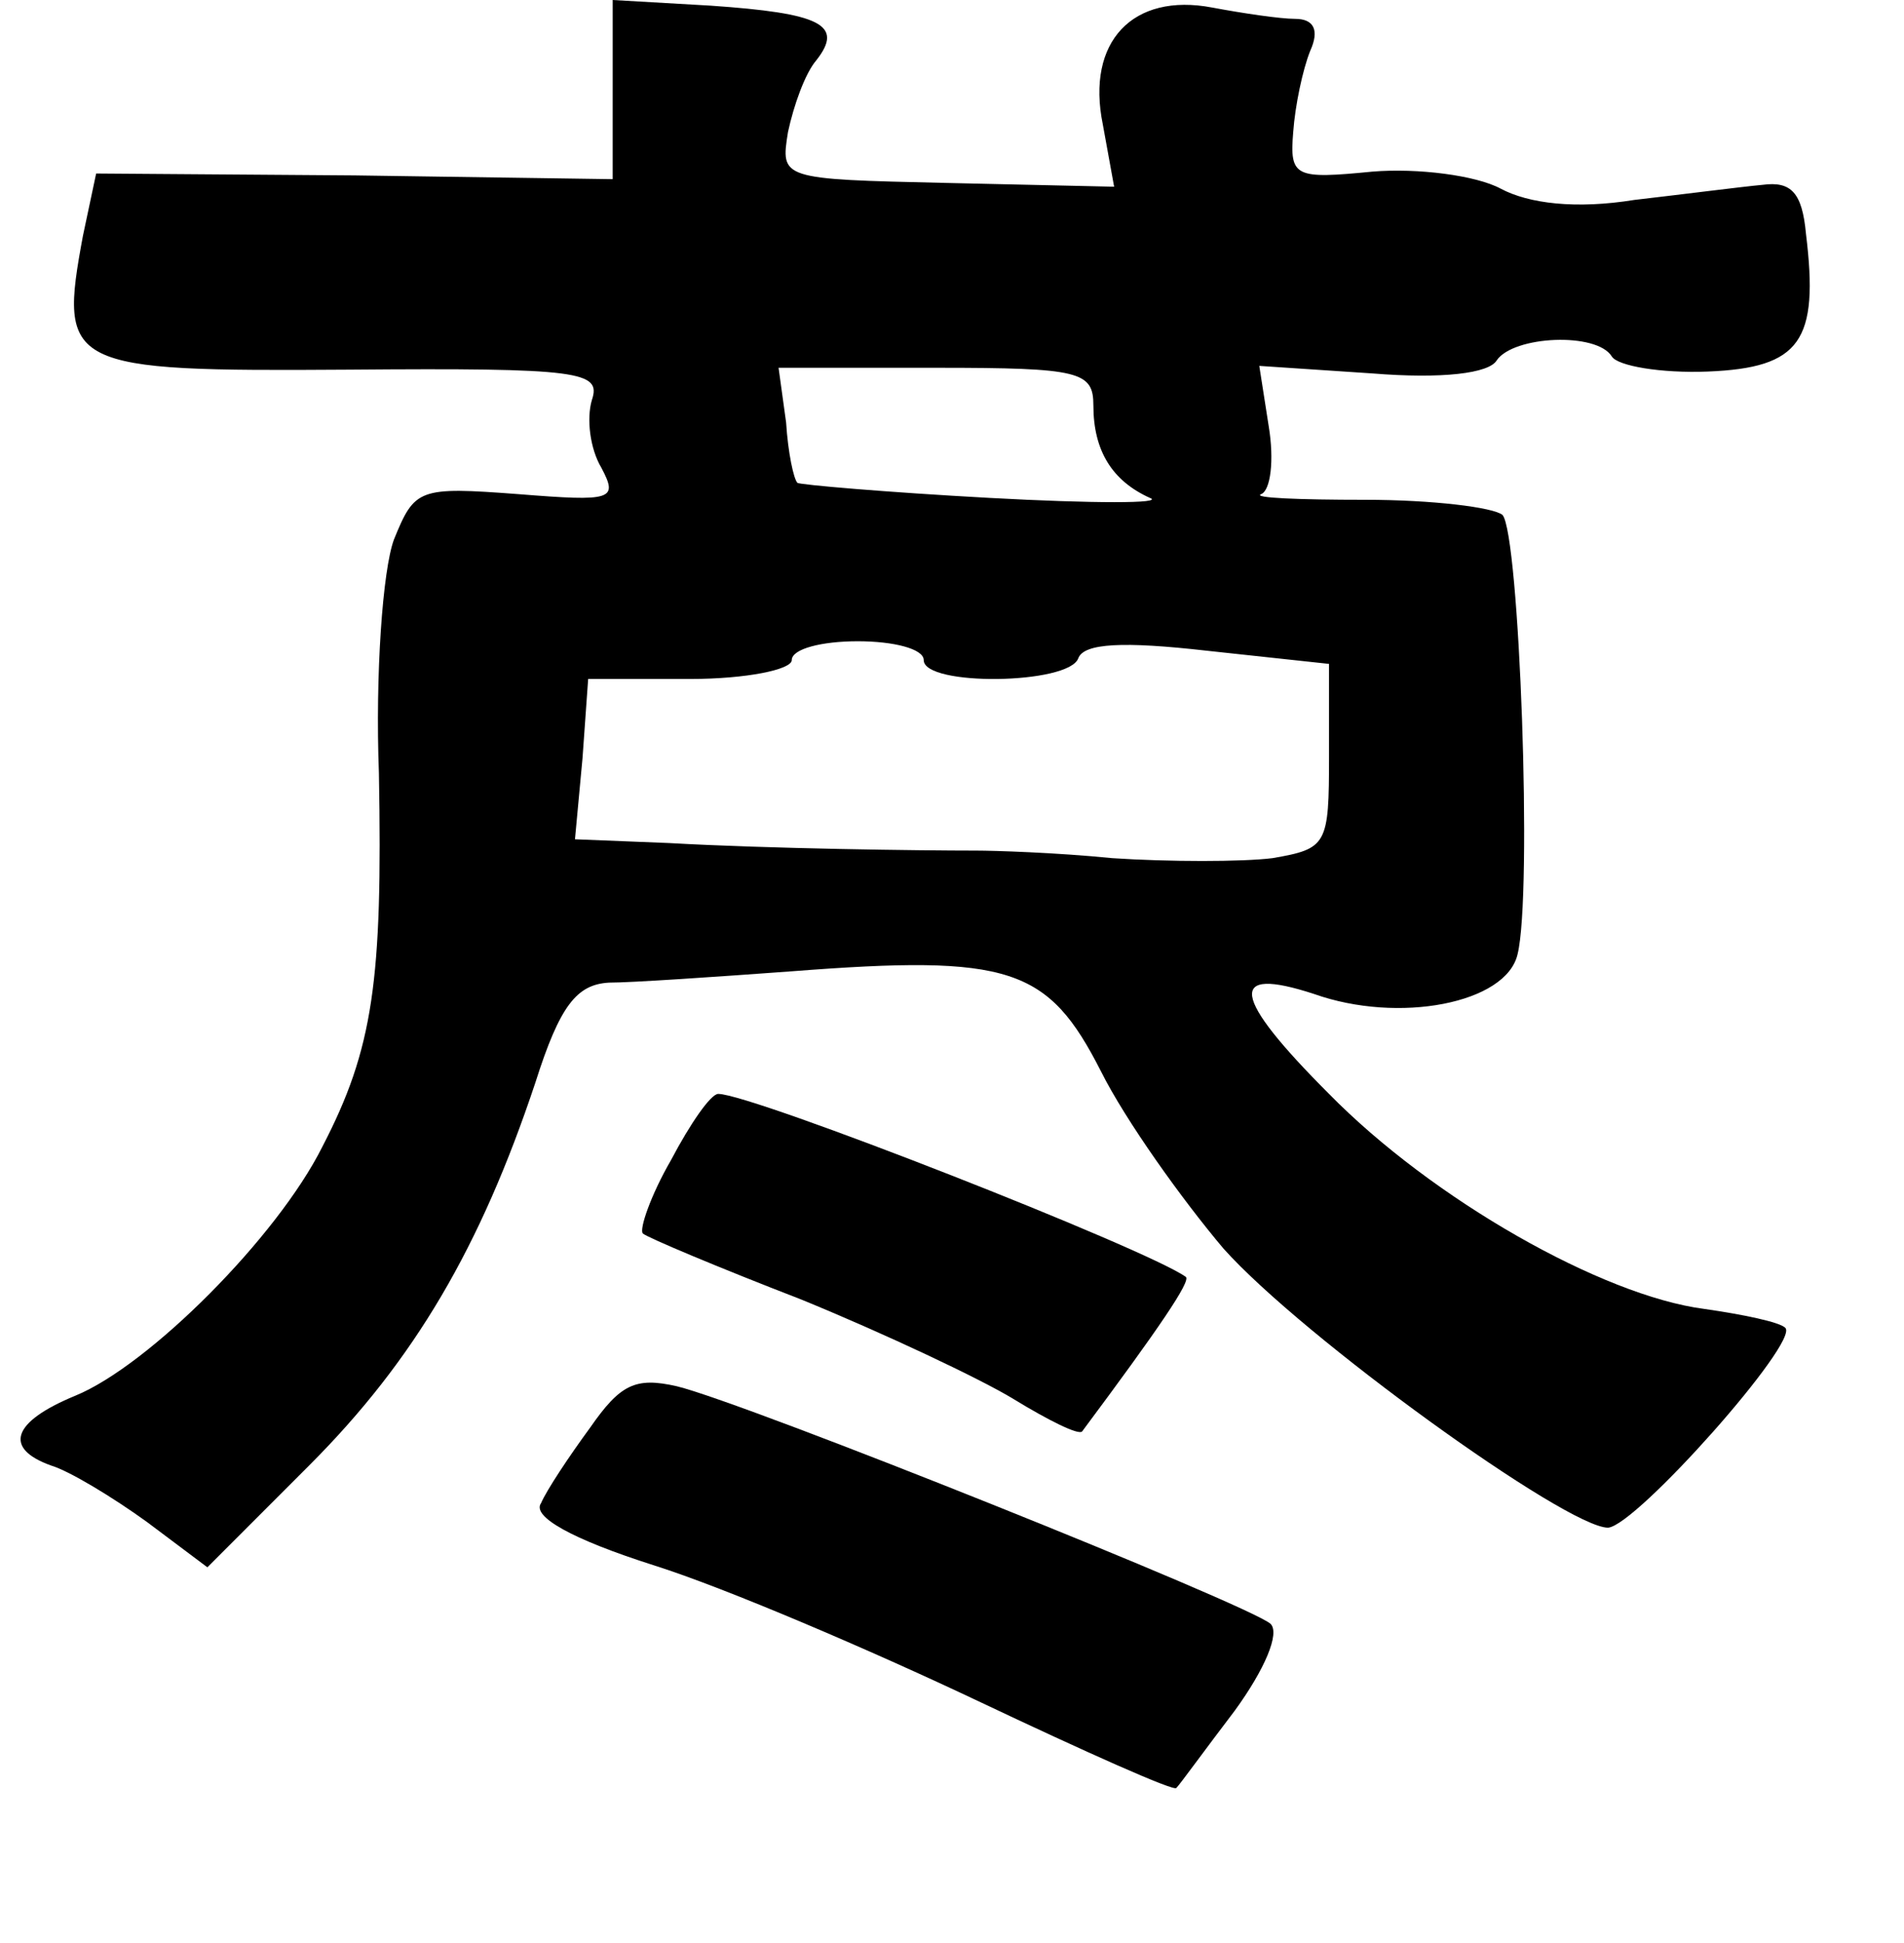 <?xml version="1.0" standalone="no"?>
<!DOCTYPE svg PUBLIC "-//W3C//DTD SVG 20010904//EN"
 "http://www.w3.org/TR/2001/REC-SVG-20010904/DTD/svg10.dtd">
<svg version="1.0" xmlns="http://www.w3.org/2000/svg"
 width="101pt" height="103pt" viewBox="0 0 101 103"
 preserveAspectRatio="xMidYMid meet">
<g transform="translate(0,103) scale(0.1,-0.1)"
fill="#000000" stroke="none">
<path d="M325 982 l0 -47 -137 2 -137 1 -7 -33 c-13 -70 -9 -72 141 -71 123 1
134 -1 129 -16 -3 -10 -1 -26 5 -36 9 -17 6 -18 -44 -14 -53 4 -55 3 -66 -24
-6 -16 -10 -72 -8 -124 2 -110 -3 -146 -30 -198 -24 -48 -92 -116 -131 -132
-34 -14 -38 -28 -13 -37 10 -3 33 -17 51 -30 l32 -24 54 54 c56 56 91 116 120
203 13 41 22 52 39 53 12 0 56 3 97 6 116 9 136 2 164 -53 13 -26 43 -68 65
-94 42 -47 182 -148 204 -148 15 1 102 99 94 106 -3 3 -22 7 -43 10 -54 7
-144 58 -199 114 -52 52 -54 68 -8 53 45 -16 102 -5 108 21 8 32 1 223 -8 233
-5 4 -37 8 -73 8 -35 0 -60 1 -55 3 5 2 7 18 4 36 l-5 32 60 -4 c37 -3 62 0
66 7 9 13 53 15 61 2 3 -5 26 -9 51 -8 49 2 59 16 52 73 -2 22 -8 28 -23 26
-11 -1 -42 -5 -68 -8 -31 -5 -56 -2 -71 6 -13 7 -44 11 -68 9 -41 -4 -44 -3
-42 21 1 14 5 33 9 43 5 11 2 17 -8 17 -8 0 -28 3 -44 6 -42 8 -67 -18 -58
-62 l6 -33 -89 2 c-88 2 -88 2 -84 27 3 14 9 31 15 38 15 19 2 25 -56 29 l-52
3 0 -48z m255 -167 c0 -24 10 -40 30 -49 8 -3 -30 -3 -85 0 -55 3 -101 7 -102
8 -2 2 -5 16 -6 32 l-4 29 84 0 c76 0 83 -2 83 -20z m-90 -135 c0 -14 77 -13
82 1 3 8 24 9 68 4 l65 -7 0 -49 c0 -47 -1 -49 -30 -54 -16 -2 -55 -2 -85 0
-30 3 -63 4 -72 4 -30 0 -110 1 -163 4 l-50 2 4 43 3 42 54 0 c30 0 54 5 54
10 0 6 16 10 35 10 19 0 35 -4 35 -10z"/>
<path d="M356 415 c-11 -19 -17 -37 -15 -39 2 -2 40 -18 84 -35 44 -18 95 -42
113 -53 18 -11 34 -19 36 -17 41 55 58 80 55 82 -21 15 -230 97 -248 97 -4 0
-15 -16 -25 -35z"/>
<path d="M313 273 c-11 -15 -23 -33 -26 -40 -5 -7 16 -19 60 -33 38 -12 115
-45 172 -72 57 -27 104 -48 105 -46 2 2 15 20 31 41 16 22 24 41 19 46 -11 10
-278 117 -315 126 -22 5 -30 1 -46 -22z"/>
</g>
</svg>
